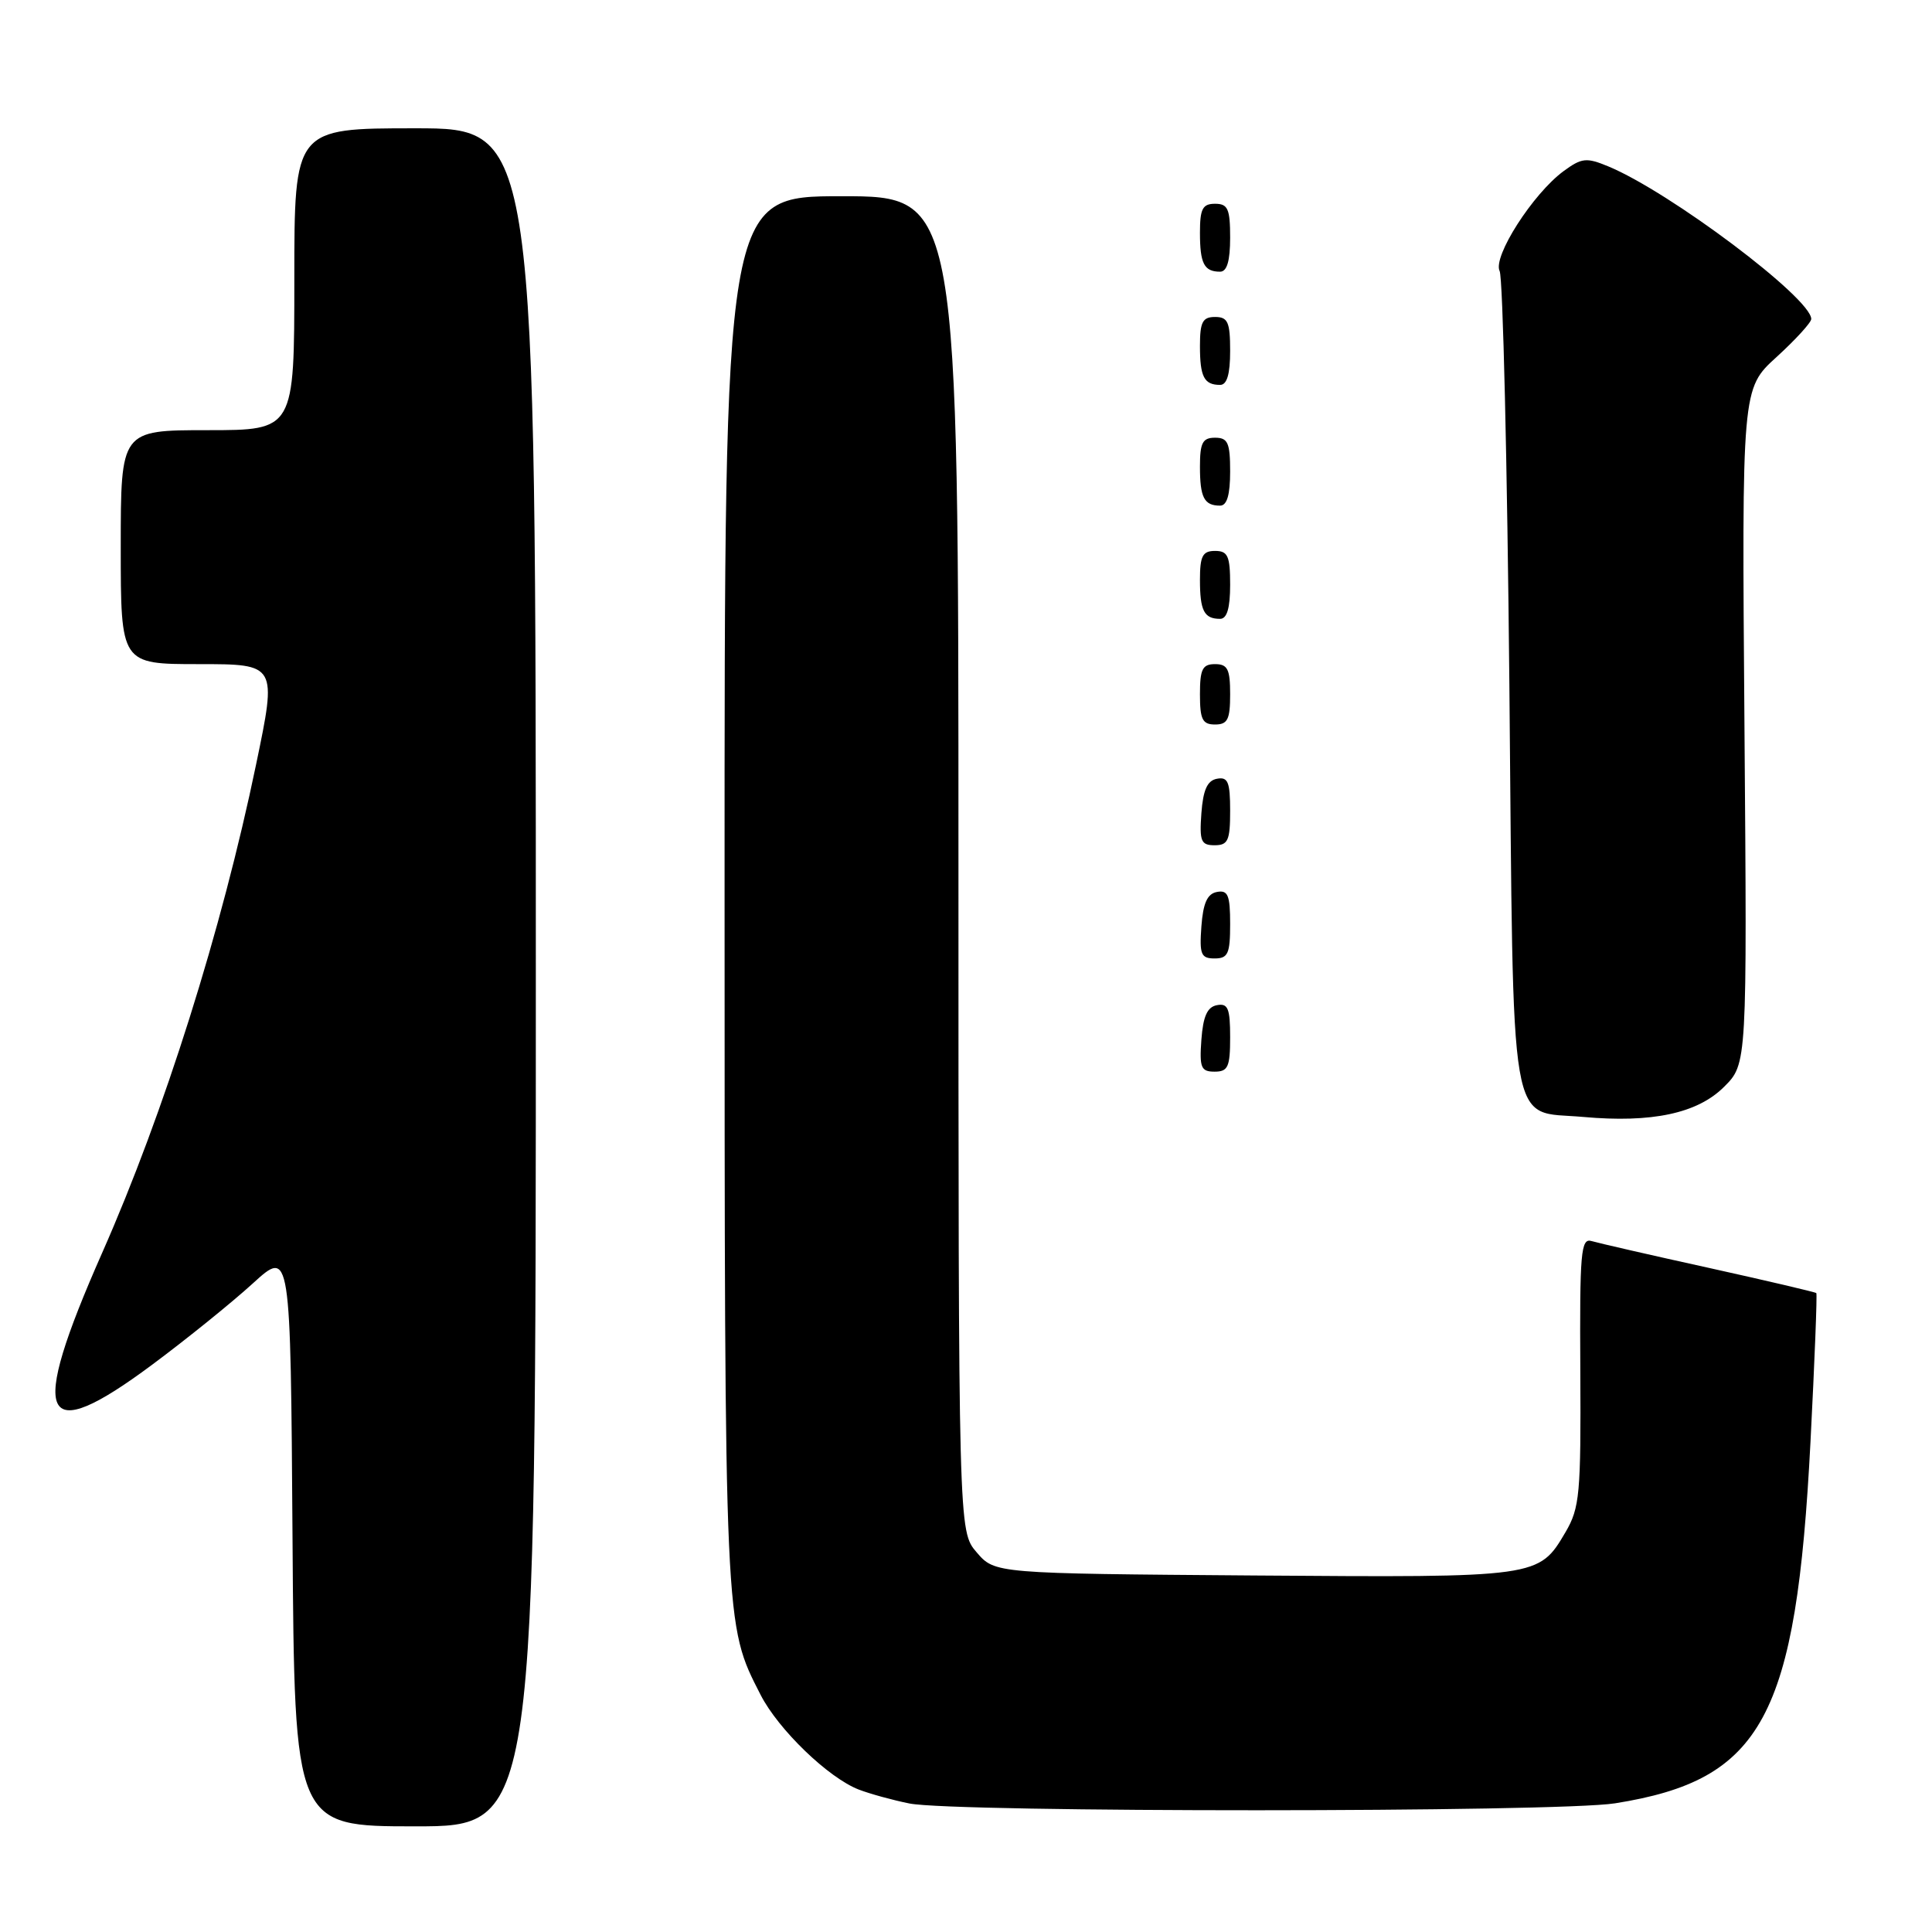 <?xml version="1.0" encoding="UTF-8" standalone="no"?>
<!DOCTYPE svg PUBLIC "-//W3C//DTD SVG 1.1//EN" "http://www.w3.org/Graphics/SVG/1.1/DTD/svg11.dtd" >
<svg xmlns="http://www.w3.org/2000/svg" xmlns:xlink="http://www.w3.org/1999/xlink" version="1.1" viewBox="0 0 256 256">
 <g >
 <path fill="currentColor"
d=" M 71.00 129.50 C 71.00 17.00 71.00 17.00 55.00 17.00 C 39.00 17.00 39.00 17.00 39.00 37.00 C 39.00 57.00 39.00 57.00 27.50 57.00 C 16.00 57.00 16.00 57.00 16.00 72.50 C 16.00 88.00 16.00 88.00 26.35 88.00 C 36.70 88.00 36.70 88.00 33.93 101.31 C 29.39 123.20 21.74 147.45 13.54 166.00 C 3.70 188.26 5.32 191.88 20.19 180.81 C 24.76 177.41 30.75 172.57 33.50 170.06 C 38.50 165.50 38.50 165.50 38.76 203.75 C 39.02 242.00 39.02 242.00 55.01 242.00 C 71.00 242.00 71.00 242.00 71.00 129.50 Z  M 214.00 238.95 C 233.56 235.84 238.01 227.61 239.90 191.04 C 240.45 180.33 240.80 171.47 240.67 171.34 C 240.54 171.21 234.15 169.71 226.47 168.01 C 218.78 166.32 211.78 164.71 210.90 164.45 C 209.47 164.01 209.31 165.88 209.40 181.73 C 209.49 197.96 209.32 199.80 207.45 203.00 C 203.89 209.04 203.94 209.04 166.16 208.76 C 131.82 208.50 131.82 208.50 129.41 205.69 C 127.00 202.89 127.00 202.89 127.00 114.44 C 127.00 26.00 127.00 26.00 111.50 26.00 C 96.00 26.00 96.00 26.00 96.01 118.25 C 96.02 216.19 95.98 215.19 100.78 224.57 C 103.13 229.17 109.77 235.58 113.80 237.13 C 115.29 237.70 118.30 238.53 120.50 238.97 C 126.49 240.18 206.37 240.16 214.00 238.95 Z  M 228.45 144.01 C 231.50 140.97 231.50 140.97 231.15 96.23 C 230.80 51.49 230.80 51.49 235.40 47.31 C 237.93 45.00 240.00 42.73 240.00 42.27 C 240.00 39.51 221.26 25.42 213.09 22.04 C 210.21 20.85 209.59 20.91 207.19 22.67 C 203.12 25.66 197.76 34.03 198.71 35.92 C 199.14 36.79 199.72 61.45 200.00 90.72 C 200.57 151.61 199.80 147.10 209.78 148.00 C 218.89 148.82 224.93 147.53 228.45 144.01 Z  M 163.00 137.43 C 163.00 133.61 162.71 132.91 161.25 133.19 C 159.97 133.43 159.42 134.66 159.19 137.76 C 158.92 141.47 159.14 142.00 160.94 142.00 C 162.72 142.00 163.00 141.38 163.00 137.43 Z  M 163.00 122.43 C 163.00 118.61 162.71 117.91 161.25 118.19 C 159.97 118.43 159.42 119.66 159.19 122.76 C 158.92 126.47 159.14 127.00 160.94 127.00 C 162.72 127.00 163.00 126.38 163.00 122.43 Z  M 163.00 107.43 C 163.00 103.61 162.71 102.91 161.25 103.19 C 159.97 103.43 159.42 104.66 159.19 107.76 C 158.92 111.47 159.14 112.00 160.94 112.00 C 162.72 112.00 163.00 111.38 163.00 107.43 Z  M 163.00 92.00 C 163.00 88.67 162.67 88.00 161.00 88.00 C 159.33 88.00 159.00 88.67 159.00 92.00 C 159.00 95.33 159.33 96.00 161.00 96.00 C 162.67 96.00 163.00 95.33 163.00 92.00 Z  M 163.00 77.50 C 163.00 73.67 162.70 73.00 161.00 73.00 C 159.35 73.00 159.00 73.67 159.00 76.83 C 159.00 80.93 159.55 82.00 161.67 82.00 C 162.58 82.00 163.00 80.58 163.00 77.50 Z  M 163.00 62.50 C 163.00 58.67 162.70 58.00 161.00 58.00 C 159.35 58.00 159.00 58.67 159.00 61.83 C 159.00 65.93 159.55 67.00 161.67 67.00 C 162.58 67.00 163.00 65.58 163.00 62.50 Z  M 163.00 46.50 C 163.00 42.67 162.70 42.00 161.00 42.00 C 159.35 42.00 159.00 42.67 159.00 45.83 C 159.00 49.93 159.55 51.00 161.67 51.00 C 162.58 51.00 163.00 49.58 163.00 46.50 Z  M 163.00 31.50 C 163.00 27.67 162.70 27.00 161.00 27.00 C 159.35 27.00 159.00 27.67 159.00 30.83 C 159.00 34.93 159.55 36.00 161.67 36.00 C 162.58 36.00 163.00 34.58 163.00 31.50 Z "/>
</g>
</svg>